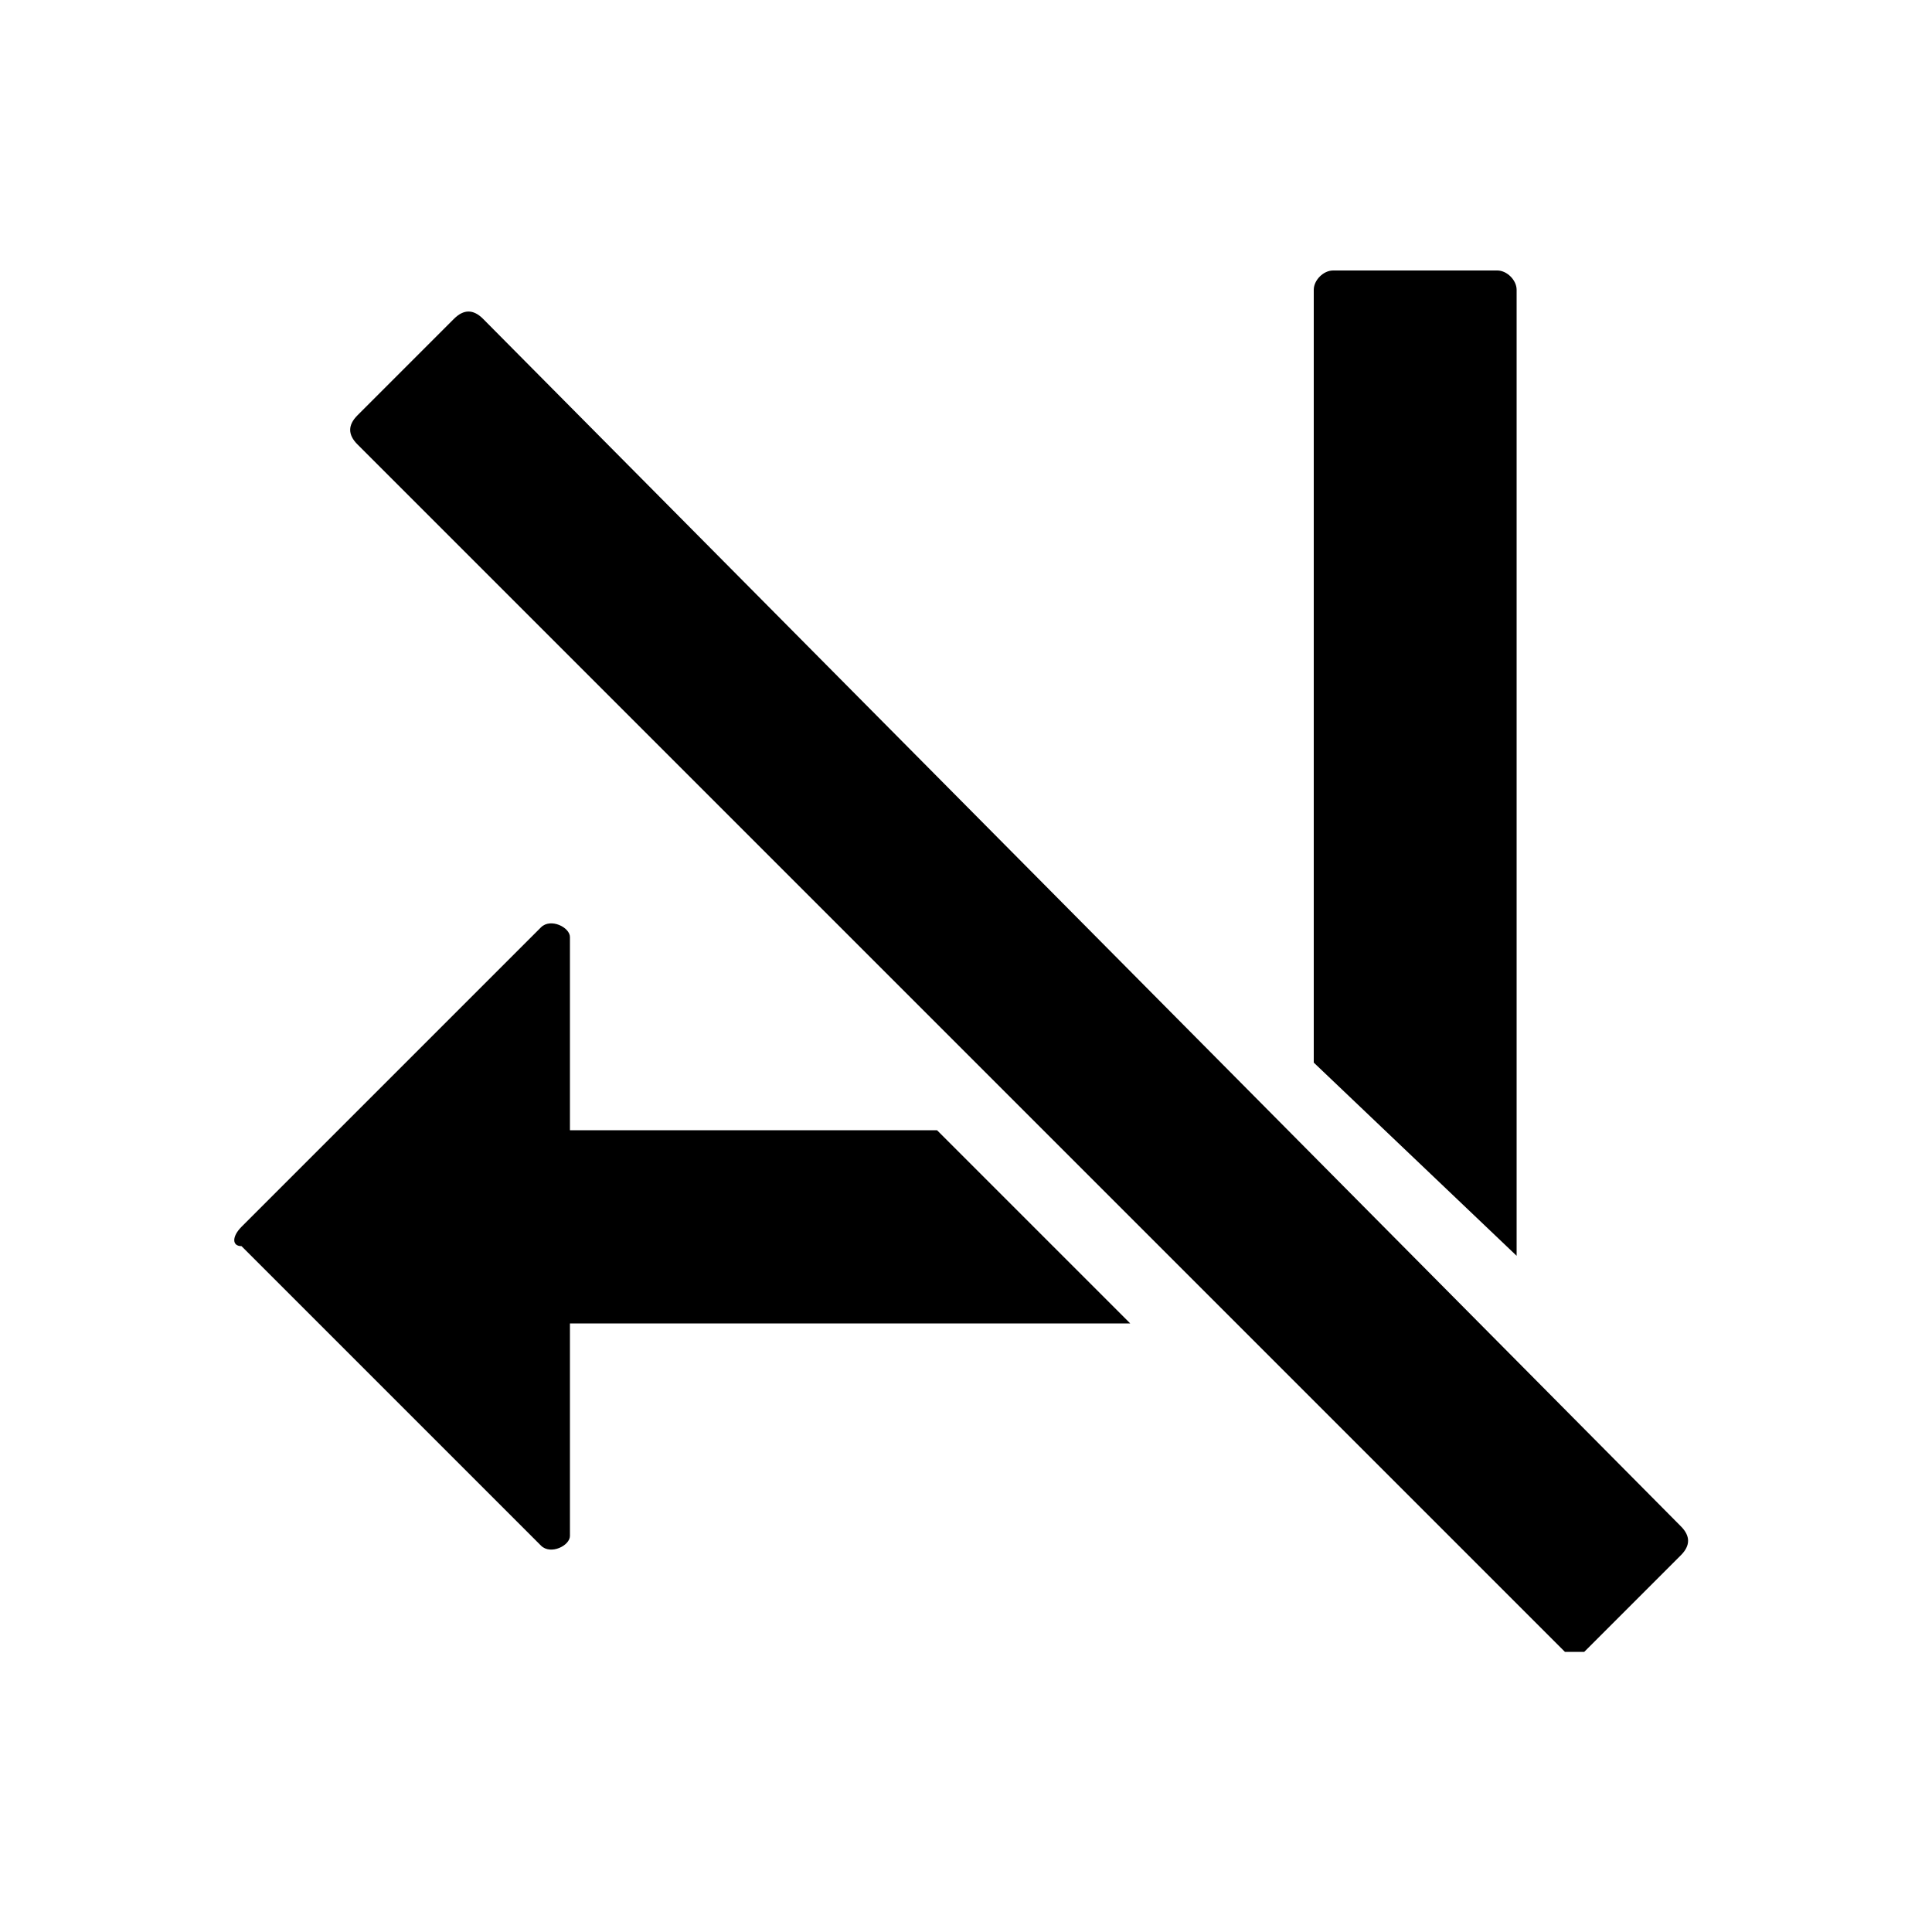 <?xml version="1.0" encoding="utf-8"?>
<!-- Generator: Adobe Illustrator 24.3.0, SVG Export Plug-In . SVG Version: 6.00 Build 0)  -->
<svg version="1.1" id="レイヤー_1" xmlns="http://www.w3.org/2000/svg" xmlns:xlink="http://www.w3.org/1999/xlink" x="0px"
	 y="0px" viewBox="0 0 20 20" style="enable-background:new 0 0 20 20;" xml:space="preserve">
<g>
	<g>
		<path d="M15.7,13v-1.3V3c0-0.1-0.1-0.2-0.2-0.2h-1.7c-0.1,0-0.2,0.1-0.2,0.2v8L15.7,13z"/>
		<path d="M9.7,11.7H5.9v-2c0-0.1-0.2-0.2-0.3-0.1l-3.1,3.1c-0.1,0.1-0.1,0.2,0,0.2L5.6,16c0.1,0.1,0.3,0,0.3-0.1v-2.2h5.8L9.7,11.7
			z"/>
	</g>
	<path d="M16.4,17.1l1-1c0.1-0.1,0.1-0.2,0-0.3L5,3.3c-0.1-0.1-0.2-0.1-0.3,0l-1,1c-0.1,0.1-0.1,0.2,0,0.3l12.5,12.5
		C16.2,17.1,16.3,17.1,16.4,17.1z"/>
</g>
</svg>
